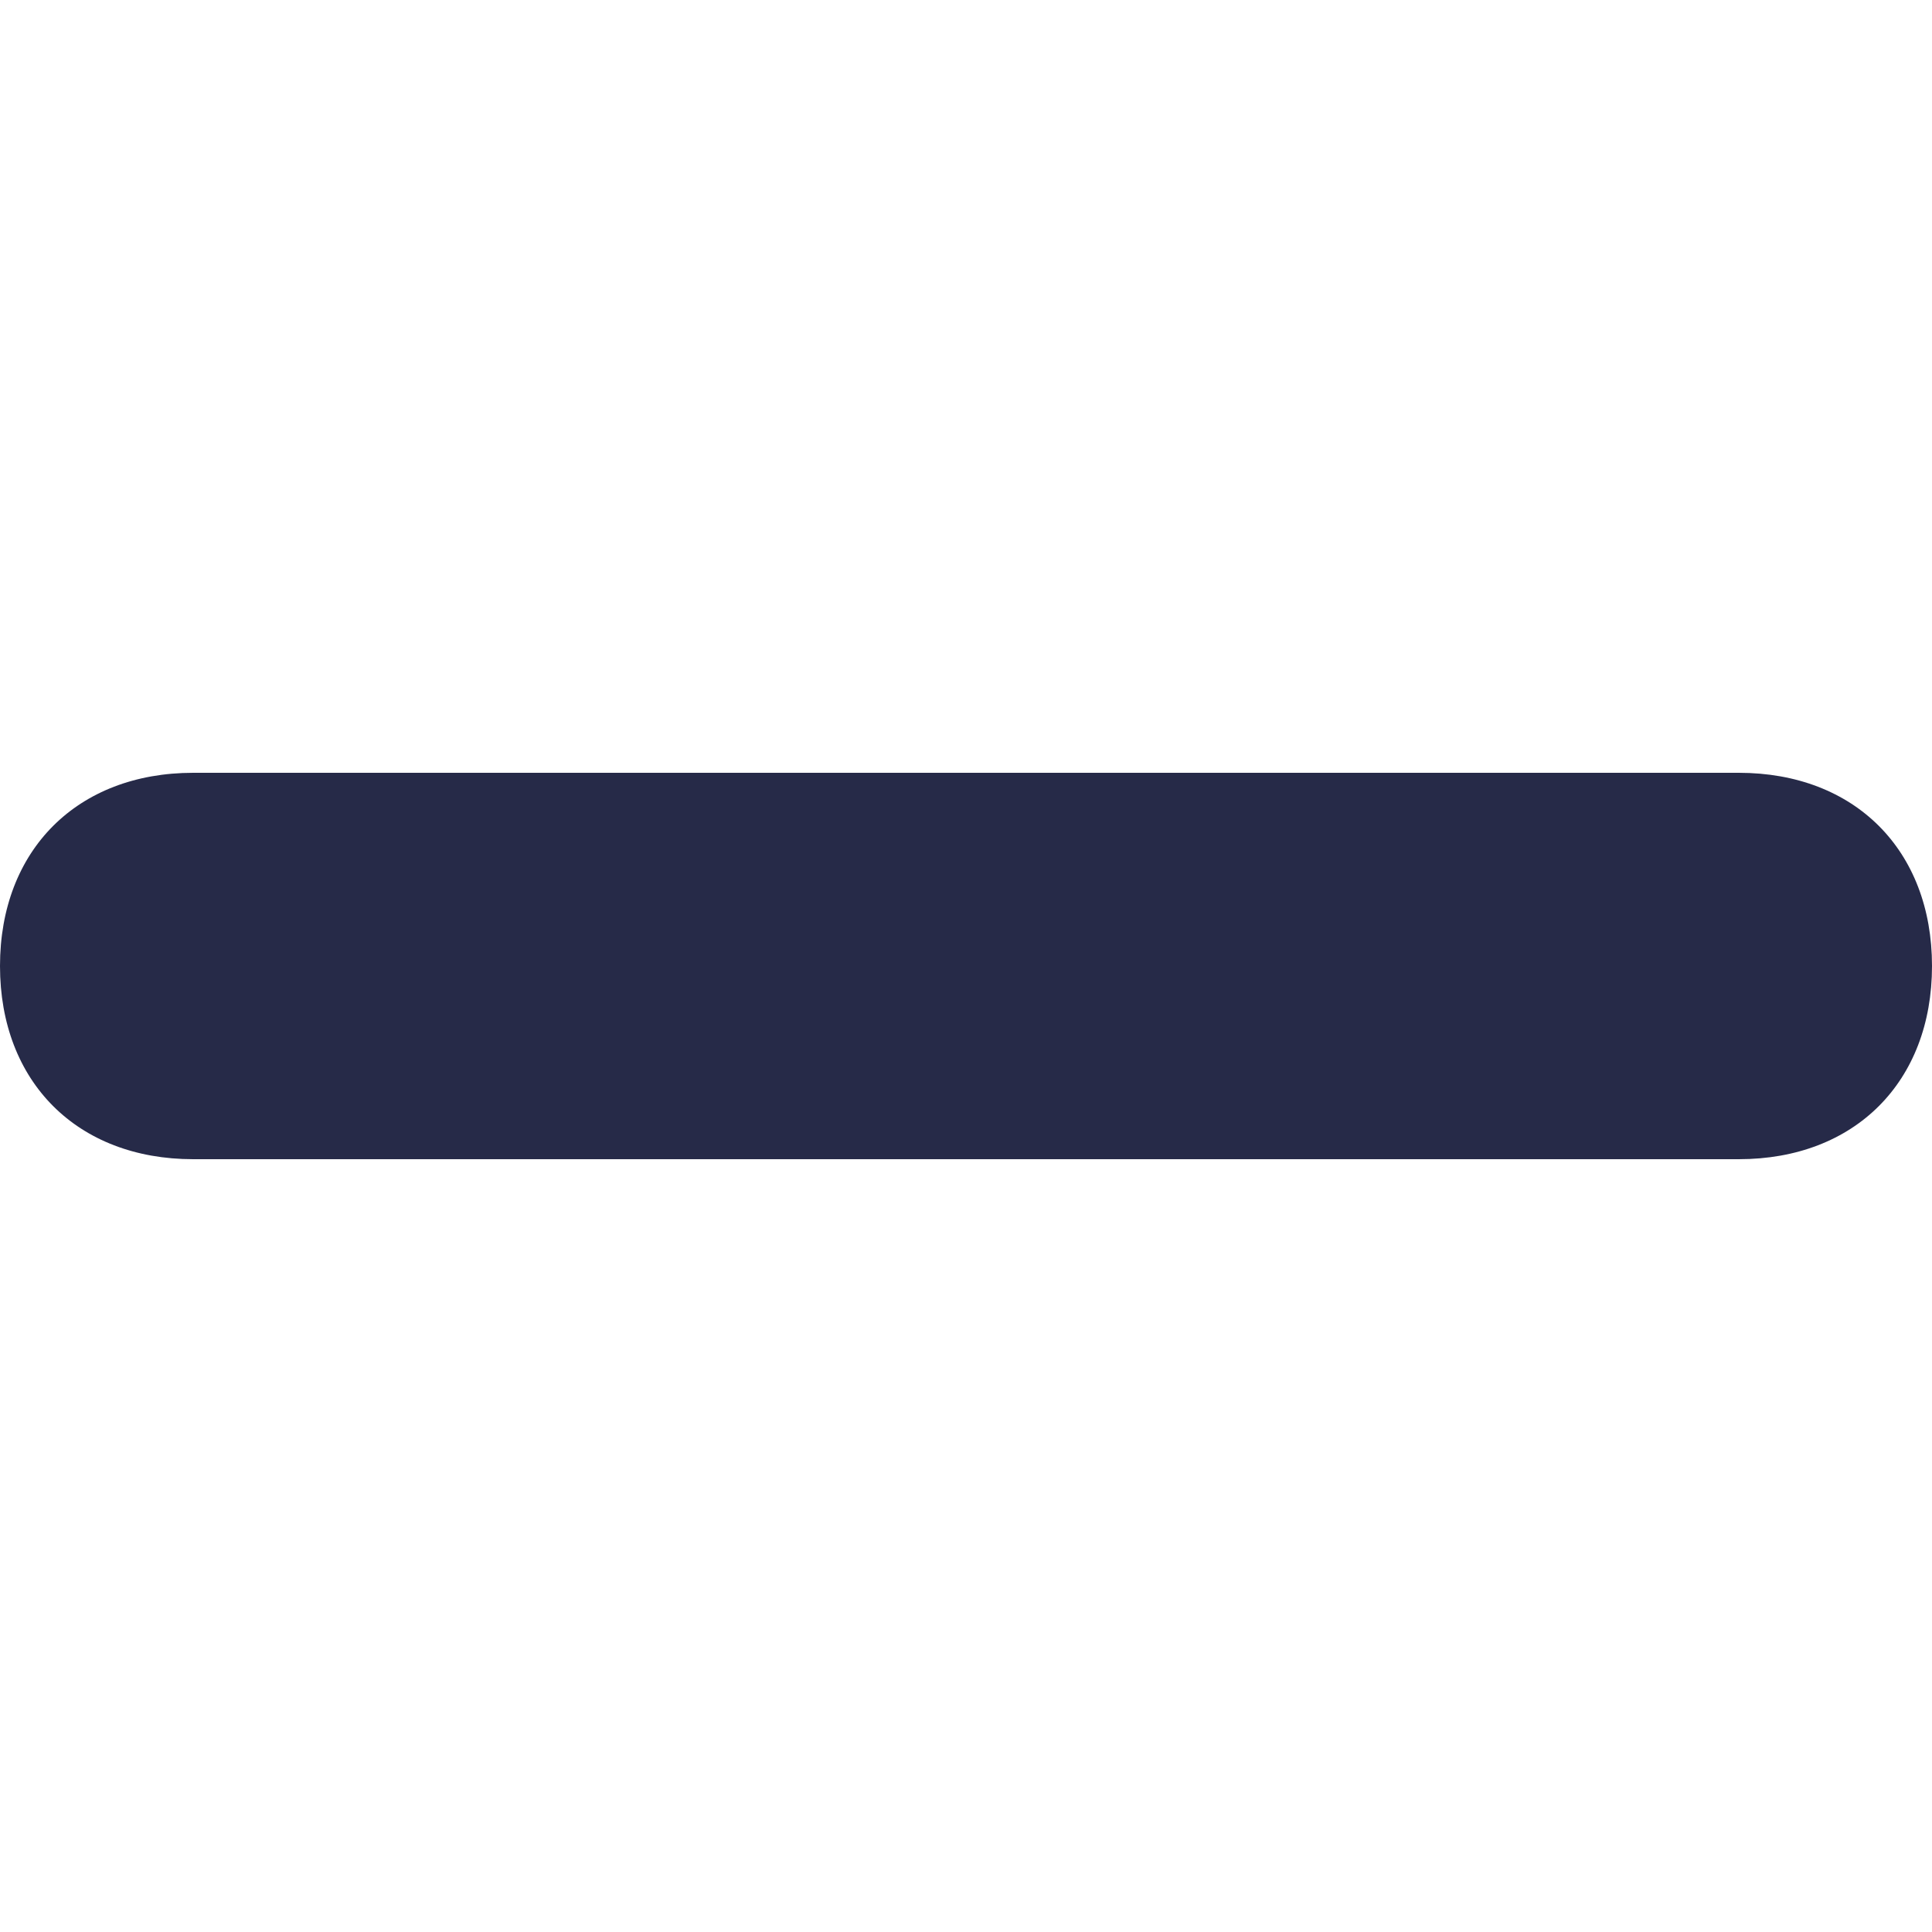 <?xml version="1.0" encoding="utf-8"?>
<!-- Generator: Adobe Illustrator 24.0.1, SVG Export Plug-In . SVG Version: 6.00 Build 0)  -->
<svg version="1.1" id="Layer_1" xmlns="http://www.w3.org/2000/svg" xmlns:xlink="http://www.w3.org/1999/xlink" x="0px" y="0px"
	 viewBox="0 0 10 10" style="enable-background:new 0 0 10 10;" xml:space="preserve">
<style type="text/css">
	.st0{fill:#262A48;}
</style>
<path class="st0" d="M9,6H1C0.4,6,0,5.6,0,5s0.4-1,1-1h8c0.6,0,1,0.4,1,1S9.6,6,9,6z"/>
</svg>
